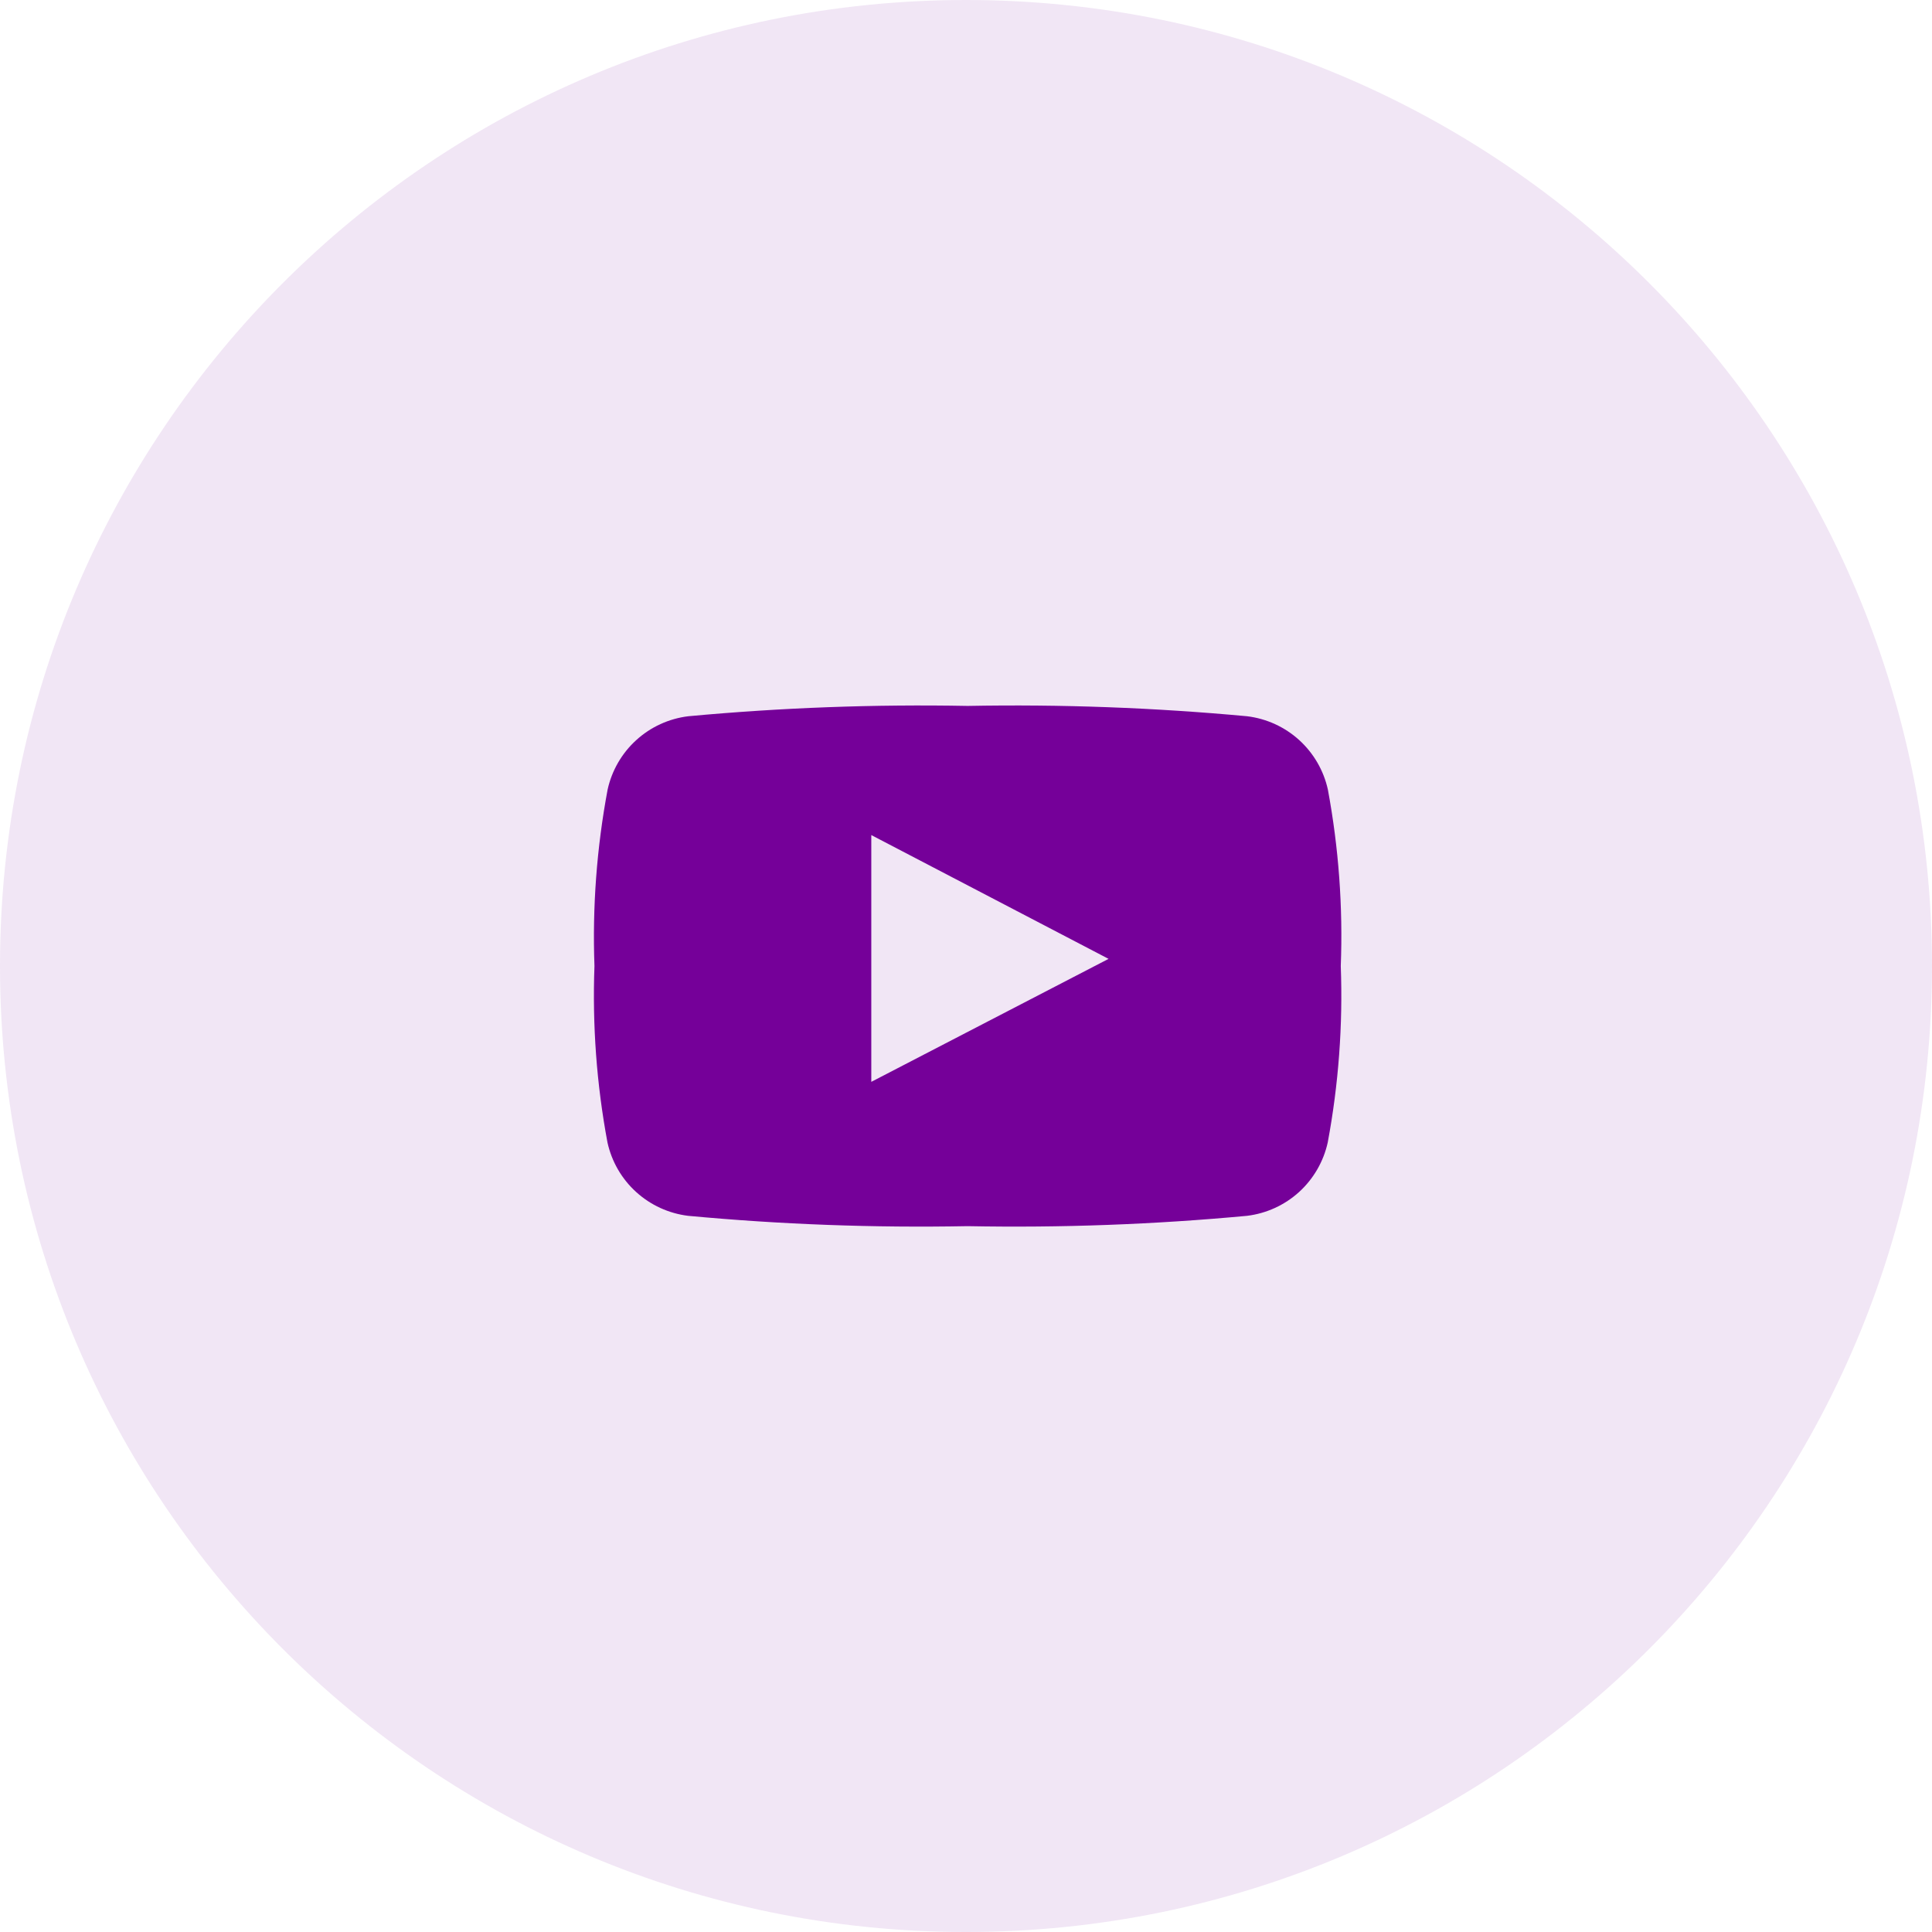 <svg width="52" height="52" viewBox="0 0 52 52" fill="none" xmlns="http://www.w3.org/2000/svg">
<path opacity="0.1" d="M52 26C52 11.641 40.359 0 26 0C11.641 0 0 11.641 0 26C0 40.359 11.641 52 26 52C40.359 52 52 40.359 52 26Z" fill="#750099"/>
<path d="M35.74 21.252C35.627 20.738 35.357 20.273 34.968 19.919C34.579 19.566 34.09 19.342 33.568 19.278C31.068 19.046 28.556 18.953 26.046 19C23.535 18.953 21.024 19.046 18.524 19.278C18.002 19.342 17.513 19.566 17.125 19.92C16.736 20.273 16.467 20.739 16.354 21.252C16.061 22.817 15.942 24.41 16 26.001C15.941 27.592 16.058 29.184 16.35 30.749C16.463 31.263 16.732 31.729 17.121 32.082C17.51 32.436 17.999 32.66 18.521 32.724C21.021 32.957 23.532 33.05 26.043 33.002C28.553 33.05 31.065 32.957 33.565 32.724C34.087 32.66 34.576 32.436 34.965 32.083C35.353 31.729 35.623 31.263 35.736 30.75C36.028 29.185 36.146 27.593 36.087 26.002C36.148 24.411 36.031 22.818 35.74 21.252ZM23.451 29.118V22.476L29.837 25.808L23.451 29.118Z" fill="#750099"/>
</svg>
